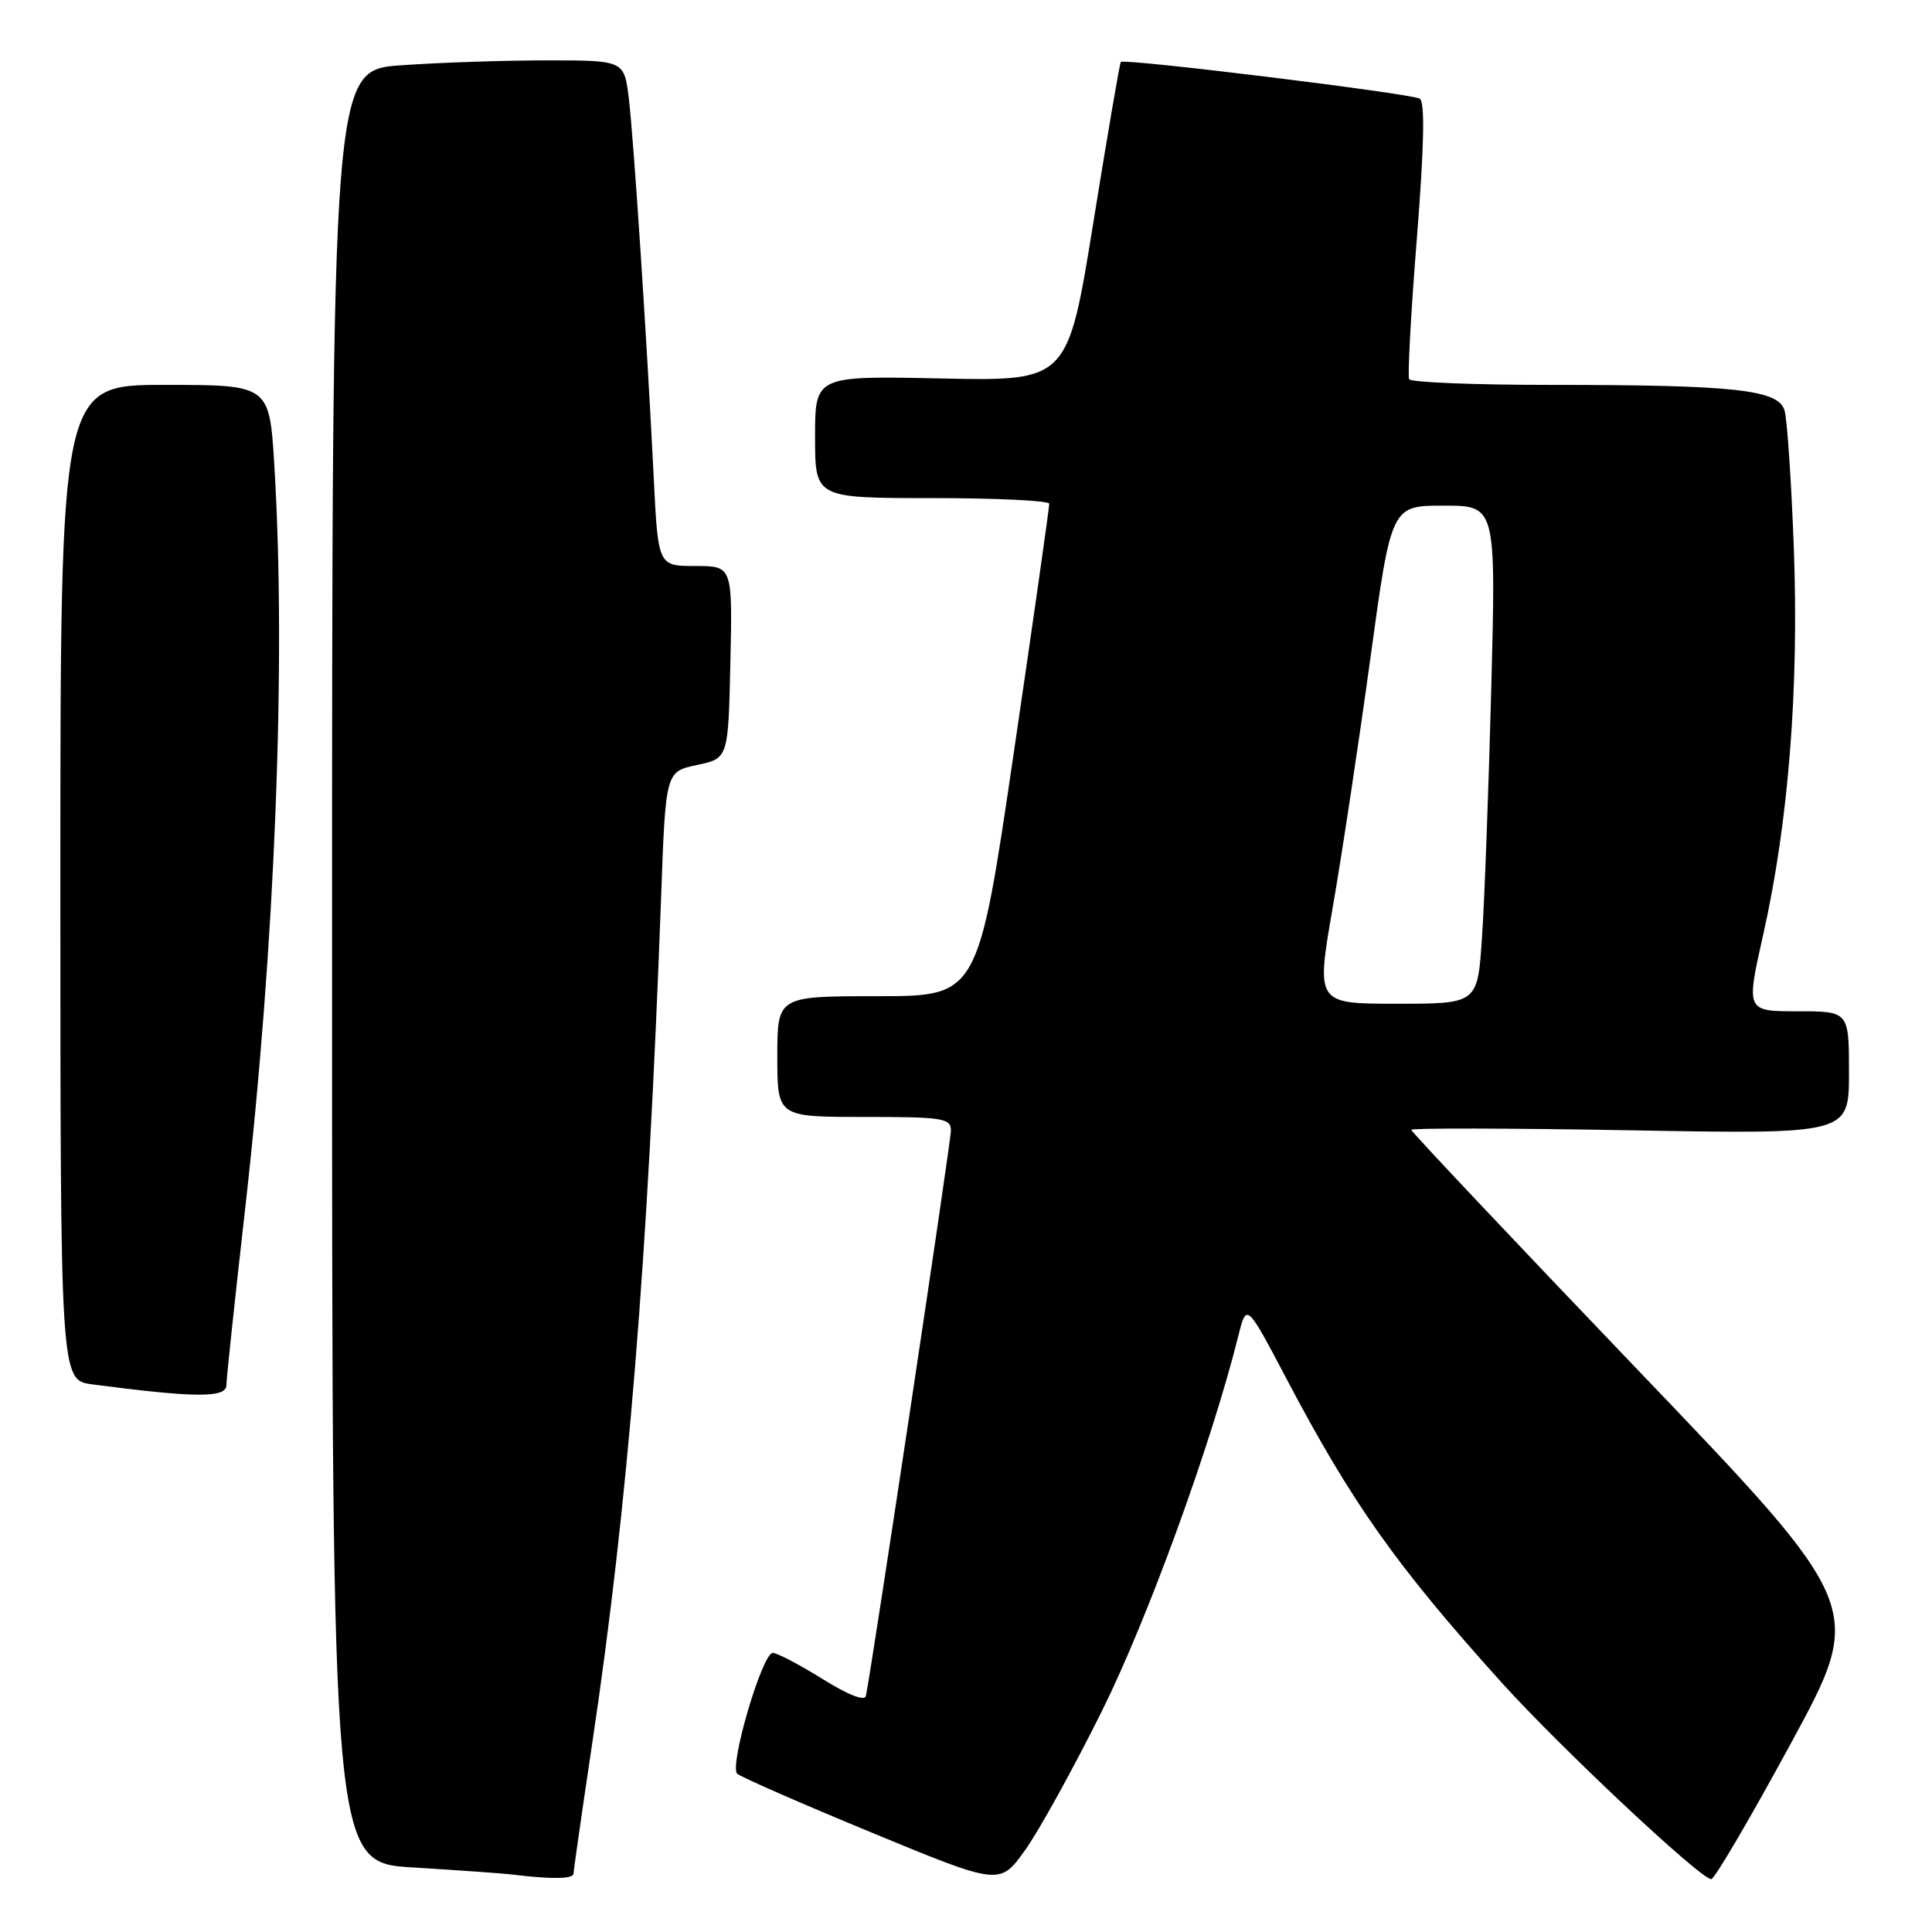 <?xml version="1.0" encoding="UTF-8" standalone="no"?>
<!DOCTYPE svg PUBLIC "-//W3C//DTD SVG 1.1//EN" "http://www.w3.org/Graphics/SVG/1.1/DTD/svg11.dtd" >
<svg xmlns="http://www.w3.org/2000/svg" xmlns:xlink="http://www.w3.org/1999/xlink" version="1.1" viewBox="0 0 256 256">
 <g >
 <path fill="currentColor"
d=" M 146.00 226.74 C 152.09 214.48 160.49 191.38 164.07 177.07 C 165.17 172.64 165.17 172.64 170.40 182.57 C 179.16 199.20 184.98 207.42 198.93 222.90 C 206.68 231.50 225.33 249.00 226.75 249.00 C 227.18 249.00 231.94 240.89 237.32 230.97 C 247.11 212.95 247.11 212.95 217.05 181.56 C 200.52 164.29 187.00 149.96 187.00 149.71 C 187.00 149.46 200.05 149.49 216.00 149.77 C 245.00 150.29 245.00 150.29 245.00 142.15 C 245.00 134.00 245.00 134.00 238.17 134.00 C 231.35 134.00 231.35 134.00 233.65 123.77 C 236.99 108.89 238.38 91.26 237.69 72.58 C 237.36 63.74 236.81 55.55 236.46 54.38 C 235.65 51.63 229.88 51.00 205.41 51.00 C 195.35 51.00 186.94 50.66 186.72 50.25 C 186.50 49.84 186.95 41.45 187.74 31.61 C 188.71 19.34 188.83 13.51 188.12 13.07 C 187.01 12.39 148.93 7.71 148.51 8.21 C 148.37 8.37 146.73 17.95 144.87 29.50 C 141.48 50.50 141.48 50.50 124.74 50.15 C 108.00 49.79 108.00 49.79 108.00 57.90 C 108.00 66.00 108.00 66.00 123.50 66.00 C 132.03 66.00 139.02 66.34 139.03 66.75 C 139.05 67.16 136.94 82.01 134.33 99.75 C 129.59 132.00 129.59 132.00 116.29 132.00 C 103.00 132.00 103.00 132.00 103.00 140.00 C 103.00 148.00 103.00 148.00 114.50 148.00 C 124.96 148.00 126.00 148.16 126.00 149.82 C 126.00 151.28 115.65 220.13 114.74 224.71 C 114.59 225.46 112.42 224.61 109.00 222.48 C 105.97 220.59 103.01 219.04 102.40 219.02 C 101.01 218.99 96.59 234.01 97.69 235.03 C 98.13 235.45 106.14 238.96 115.48 242.82 C 132.47 249.84 132.47 249.84 135.82 245.17 C 137.66 242.60 142.24 234.31 146.00 226.74 Z  M 76.00 248.25 C 76.00 247.84 77.12 240.05 78.48 230.94 C 83.20 199.39 85.85 166.78 87.60 118.87 C 88.20 102.24 88.20 102.24 92.35 101.37 C 96.50 100.49 96.50 100.49 96.78 87.75 C 97.06 75.00 97.06 75.00 92.13 75.00 C 87.20 75.00 87.20 75.00 86.62 63.25 C 85.70 44.75 83.99 18.72 83.33 13.12 C 82.72 8.00 82.72 8.00 72.51 8.00 C 66.90 8.00 58.19 8.29 53.15 8.65 C 44.00 9.30 44.00 9.30 44.00 128.05 C 44.00 246.81 44.00 246.81 54.75 247.45 C 60.66 247.81 66.62 248.23 68.00 248.40 C 73.19 249.03 76.00 248.98 76.00 248.25 Z  M 30.00 183.53 C 30.00 182.73 31.11 172.27 32.47 160.28 C 36.46 125.15 37.94 87.63 36.35 61.66 C 35.70 51.00 35.70 51.00 21.85 51.00 C 8.00 51.00 8.00 51.00 8.00 116.94 C 8.00 182.88 8.00 182.88 12.25 183.44 C 25.93 185.23 30.00 185.25 30.00 183.53 Z  M 176.59 120.25 C 177.81 113.24 180.05 98.39 181.58 87.25 C 184.35 67.00 184.35 67.00 191.29 67.00 C 198.23 67.00 198.23 67.00 197.60 91.25 C 197.25 104.59 196.70 119.44 196.37 124.25 C 195.79 133.00 195.79 133.00 185.09 133.00 C 174.38 133.00 174.38 133.00 176.59 120.25 Z "/>
</g>
</svg>